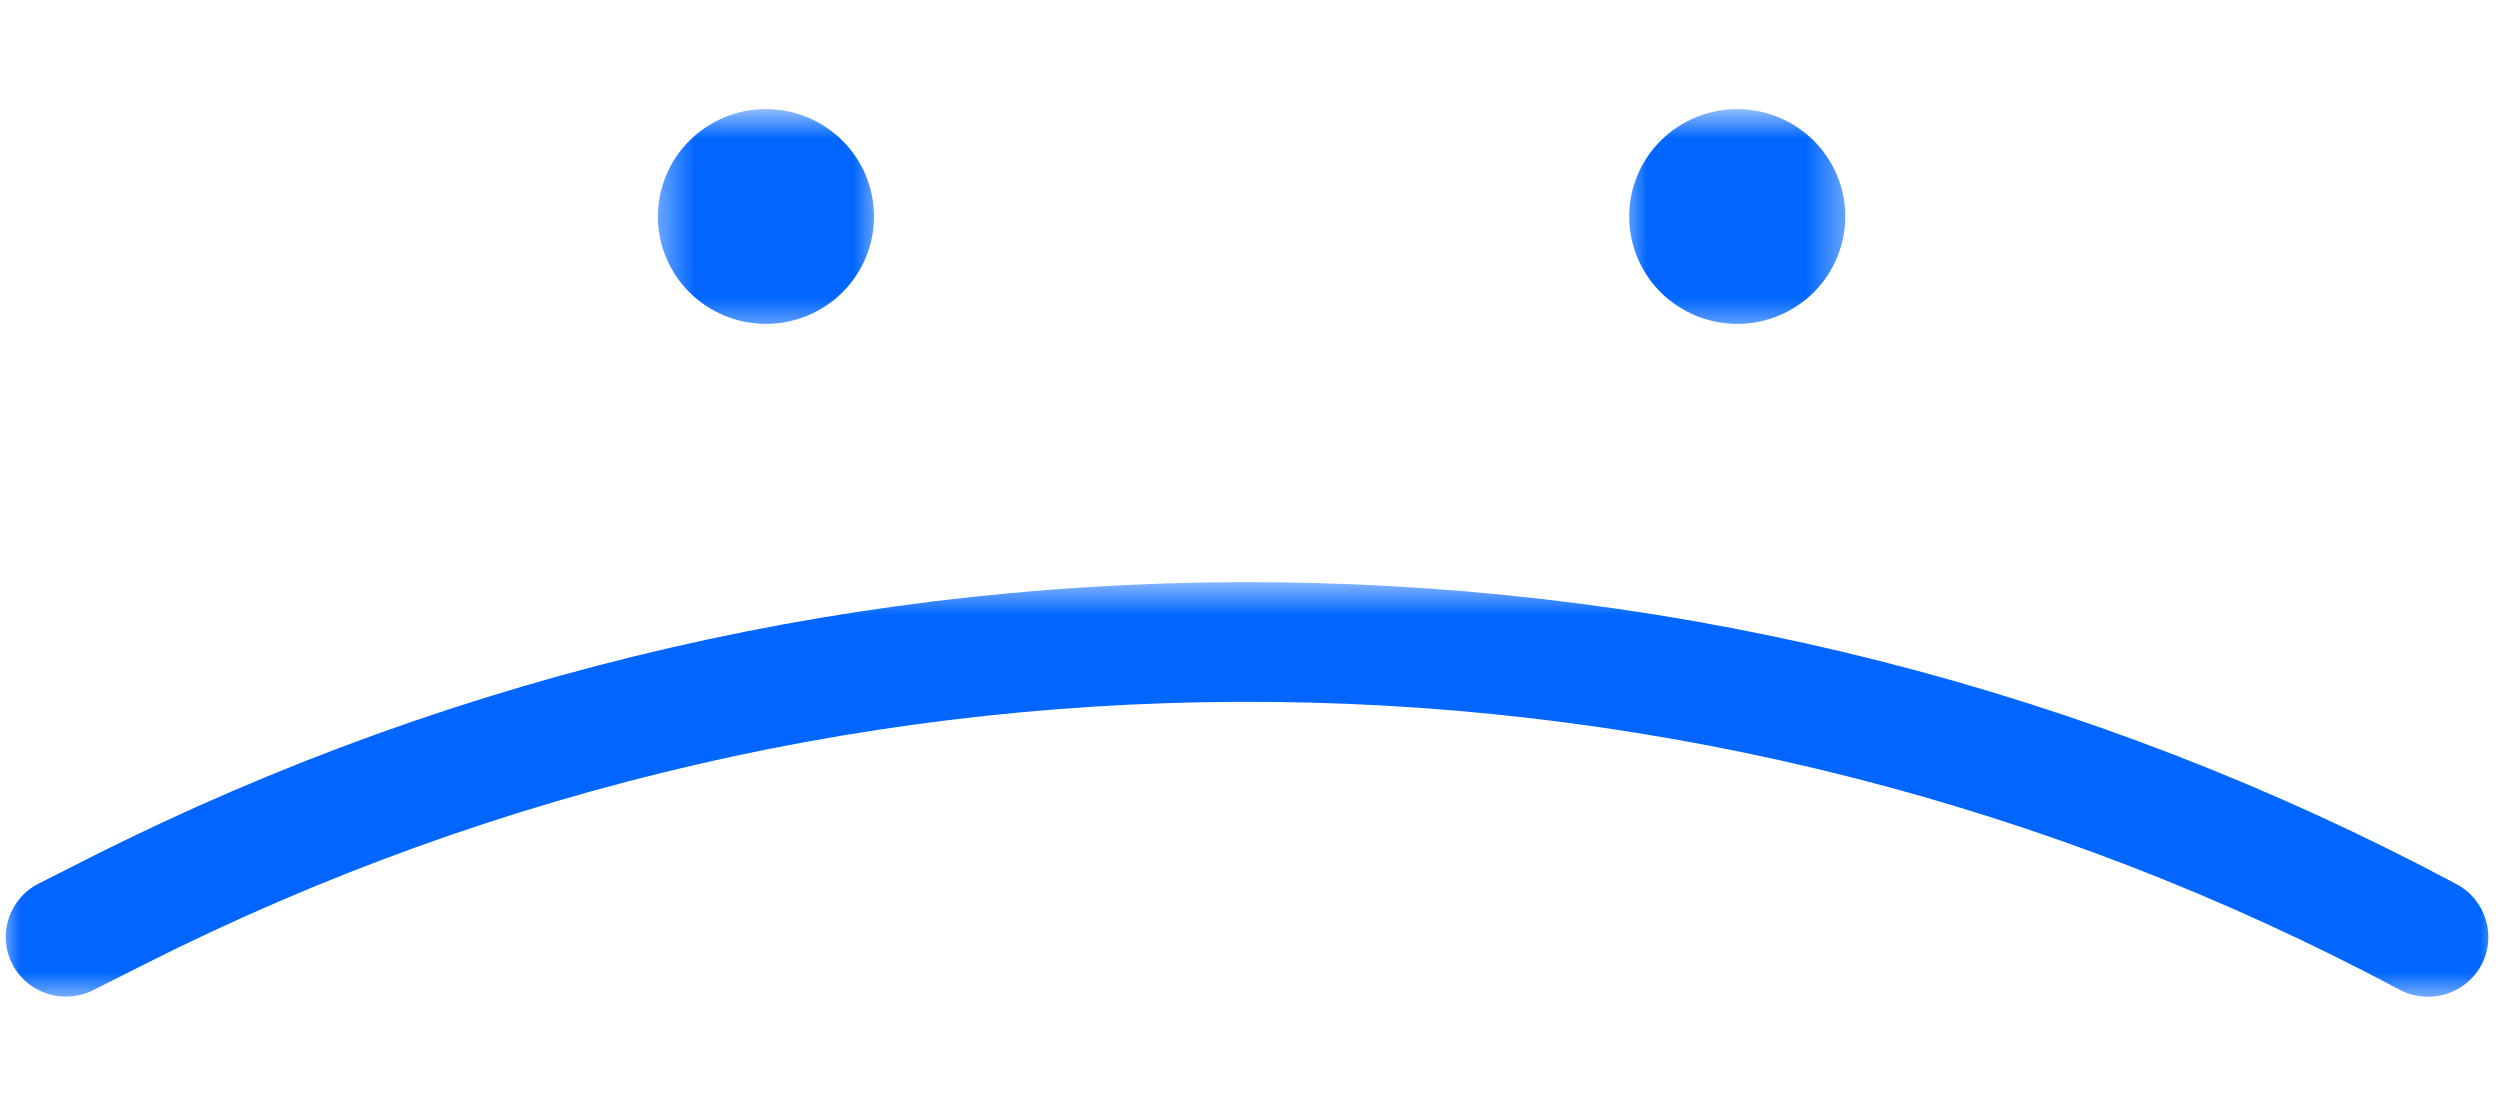 <svg width="63" height="28" viewBox="0 0 63 28" fill="none" xmlns="http://www.w3.org/2000/svg">
<mask id="mask0_314_399" style="mask-type:luminance" maskUnits="userSpaceOnUse" x="16" y="2" width="7" height="7">
<path d="M16.447 2.749H22.272V8.462H16.447V2.749Z" fill="white"/>
</mask>
<g mask="url(#mask0_314_399)">
<path d="M22.025 5.455C22.025 5.633 22.008 5.809 21.973 5.983C21.938 6.158 21.886 6.327 21.818 6.491C21.75 6.655 21.665 6.811 21.566 6.959C21.467 7.107 21.353 7.244 21.227 7.369C21.1 7.495 20.964 7.606 20.815 7.705C20.667 7.804 20.509 7.887 20.344 7.956C20.178 8.024 20.008 8.075 19.833 8.11C19.657 8.144 19.481 8.162 19.302 8.162C19.123 8.162 18.945 8.144 18.77 8.11C18.595 8.075 18.425 8.024 18.26 7.956C18.094 7.887 17.938 7.804 17.789 7.705C17.64 7.606 17.503 7.495 17.377 7.369C17.25 7.244 17.137 7.107 17.038 6.959C16.939 6.811 16.855 6.655 16.787 6.491C16.718 6.327 16.666 6.158 16.631 5.983C16.596 5.809 16.579 5.633 16.579 5.455C16.579 5.277 16.596 5.102 16.631 4.928C16.666 4.753 16.718 4.584 16.787 4.42C16.855 4.256 16.939 4.1 17.038 3.952C17.137 3.804 17.25 3.667 17.377 3.542C17.503 3.416 17.64 3.305 17.789 3.206C17.938 3.107 18.094 3.024 18.26 2.955C18.425 2.887 18.595 2.836 18.77 2.801C18.945 2.767 19.123 2.749 19.302 2.749C19.481 2.749 19.657 2.767 19.833 2.801C20.008 2.836 20.178 2.887 20.344 2.955C20.509 3.024 20.667 3.107 20.815 3.206C20.964 3.305 21.1 3.416 21.227 3.542C21.353 3.667 21.467 3.804 21.566 3.952C21.665 4.1 21.75 4.256 21.818 4.42C21.886 4.584 21.938 4.753 21.973 4.928C22.008 5.102 22.025 5.277 22.025 5.455Z" fill="#0066FF"/>
</g>
<mask id="mask1_314_399" style="mask-type:luminance" maskUnits="userSpaceOnUse" x="40" y="2" width="7" height="7">
<path d="M40.774 2.749H46.599V8.462H40.774V2.749Z" fill="white"/>
</mask>
<g mask="url(#mask1_314_399)">
<path d="M46.501 5.455C46.501 5.633 46.484 5.809 46.449 5.983C46.414 6.158 46.362 6.327 46.294 6.491C46.225 6.655 46.141 6.811 46.042 6.959C45.943 7.107 45.831 7.244 45.704 7.369C45.578 7.495 45.44 7.606 45.291 7.705C45.143 7.804 44.985 7.887 44.82 7.956C44.656 8.024 44.484 8.075 44.309 8.11C44.134 8.144 43.957 8.162 43.778 8.162C43.599 8.162 43.423 8.144 43.248 8.11C43.072 8.075 42.901 8.024 42.736 7.956C42.572 7.887 42.414 7.804 42.265 7.705C42.117 7.606 41.979 7.495 41.853 7.369C41.726 7.244 41.613 7.107 41.514 6.959C41.415 6.811 41.331 6.655 41.263 6.491C41.194 6.327 41.142 6.158 41.107 5.983C41.073 5.809 41.055 5.633 41.055 5.455C41.055 5.277 41.073 5.102 41.107 4.928C41.142 4.753 41.194 4.584 41.263 4.42C41.331 4.256 41.415 4.1 41.514 3.952C41.613 3.804 41.726 3.667 41.853 3.542C41.979 3.416 42.117 3.305 42.265 3.206C42.414 3.107 42.572 3.024 42.736 2.955C42.901 2.887 43.072 2.836 43.248 2.801C43.423 2.767 43.599 2.749 43.778 2.749C43.957 2.749 44.134 2.767 44.309 2.801C44.484 2.836 44.656 2.887 44.82 2.955C44.985 3.024 45.143 3.107 45.291 3.206C45.44 3.305 45.578 3.416 45.704 3.542C45.831 3.667 45.943 3.804 46.042 3.952C46.141 4.1 46.225 4.256 46.294 4.42C46.362 4.584 46.414 4.753 46.449 4.928C46.484 5.102 46.501 5.277 46.501 5.455Z" fill="#0066FF"/>
</g>
<mask id="mask2_314_399" style="mask-type:luminance" maskUnits="userSpaceOnUse" x="0" y="14" width="63" height="12">
<path d="M0 14.629H63V25.251H0V14.629Z" fill="white"/>
</mask>
<g mask="url(#mask2_314_399)">
<path d="M1.66 25.114C1.106 25.114 0.576 24.813 0.309 24.293C-0.07 23.554 0.226 22.642 0.977 22.265L2.274 21.609C21.054 12.126 43.345 12.375 61.905 22.281C62.641 22.673 62.922 23.585 62.528 24.323C62.133 25.054 61.216 25.334 60.472 24.942C42.776 15.496 21.54 15.262 3.639 24.301L2.342 24.956C2.13 25.062 1.895 25.114 1.66 25.114Z" fill="#0066FF"/>
</g>
</svg>
